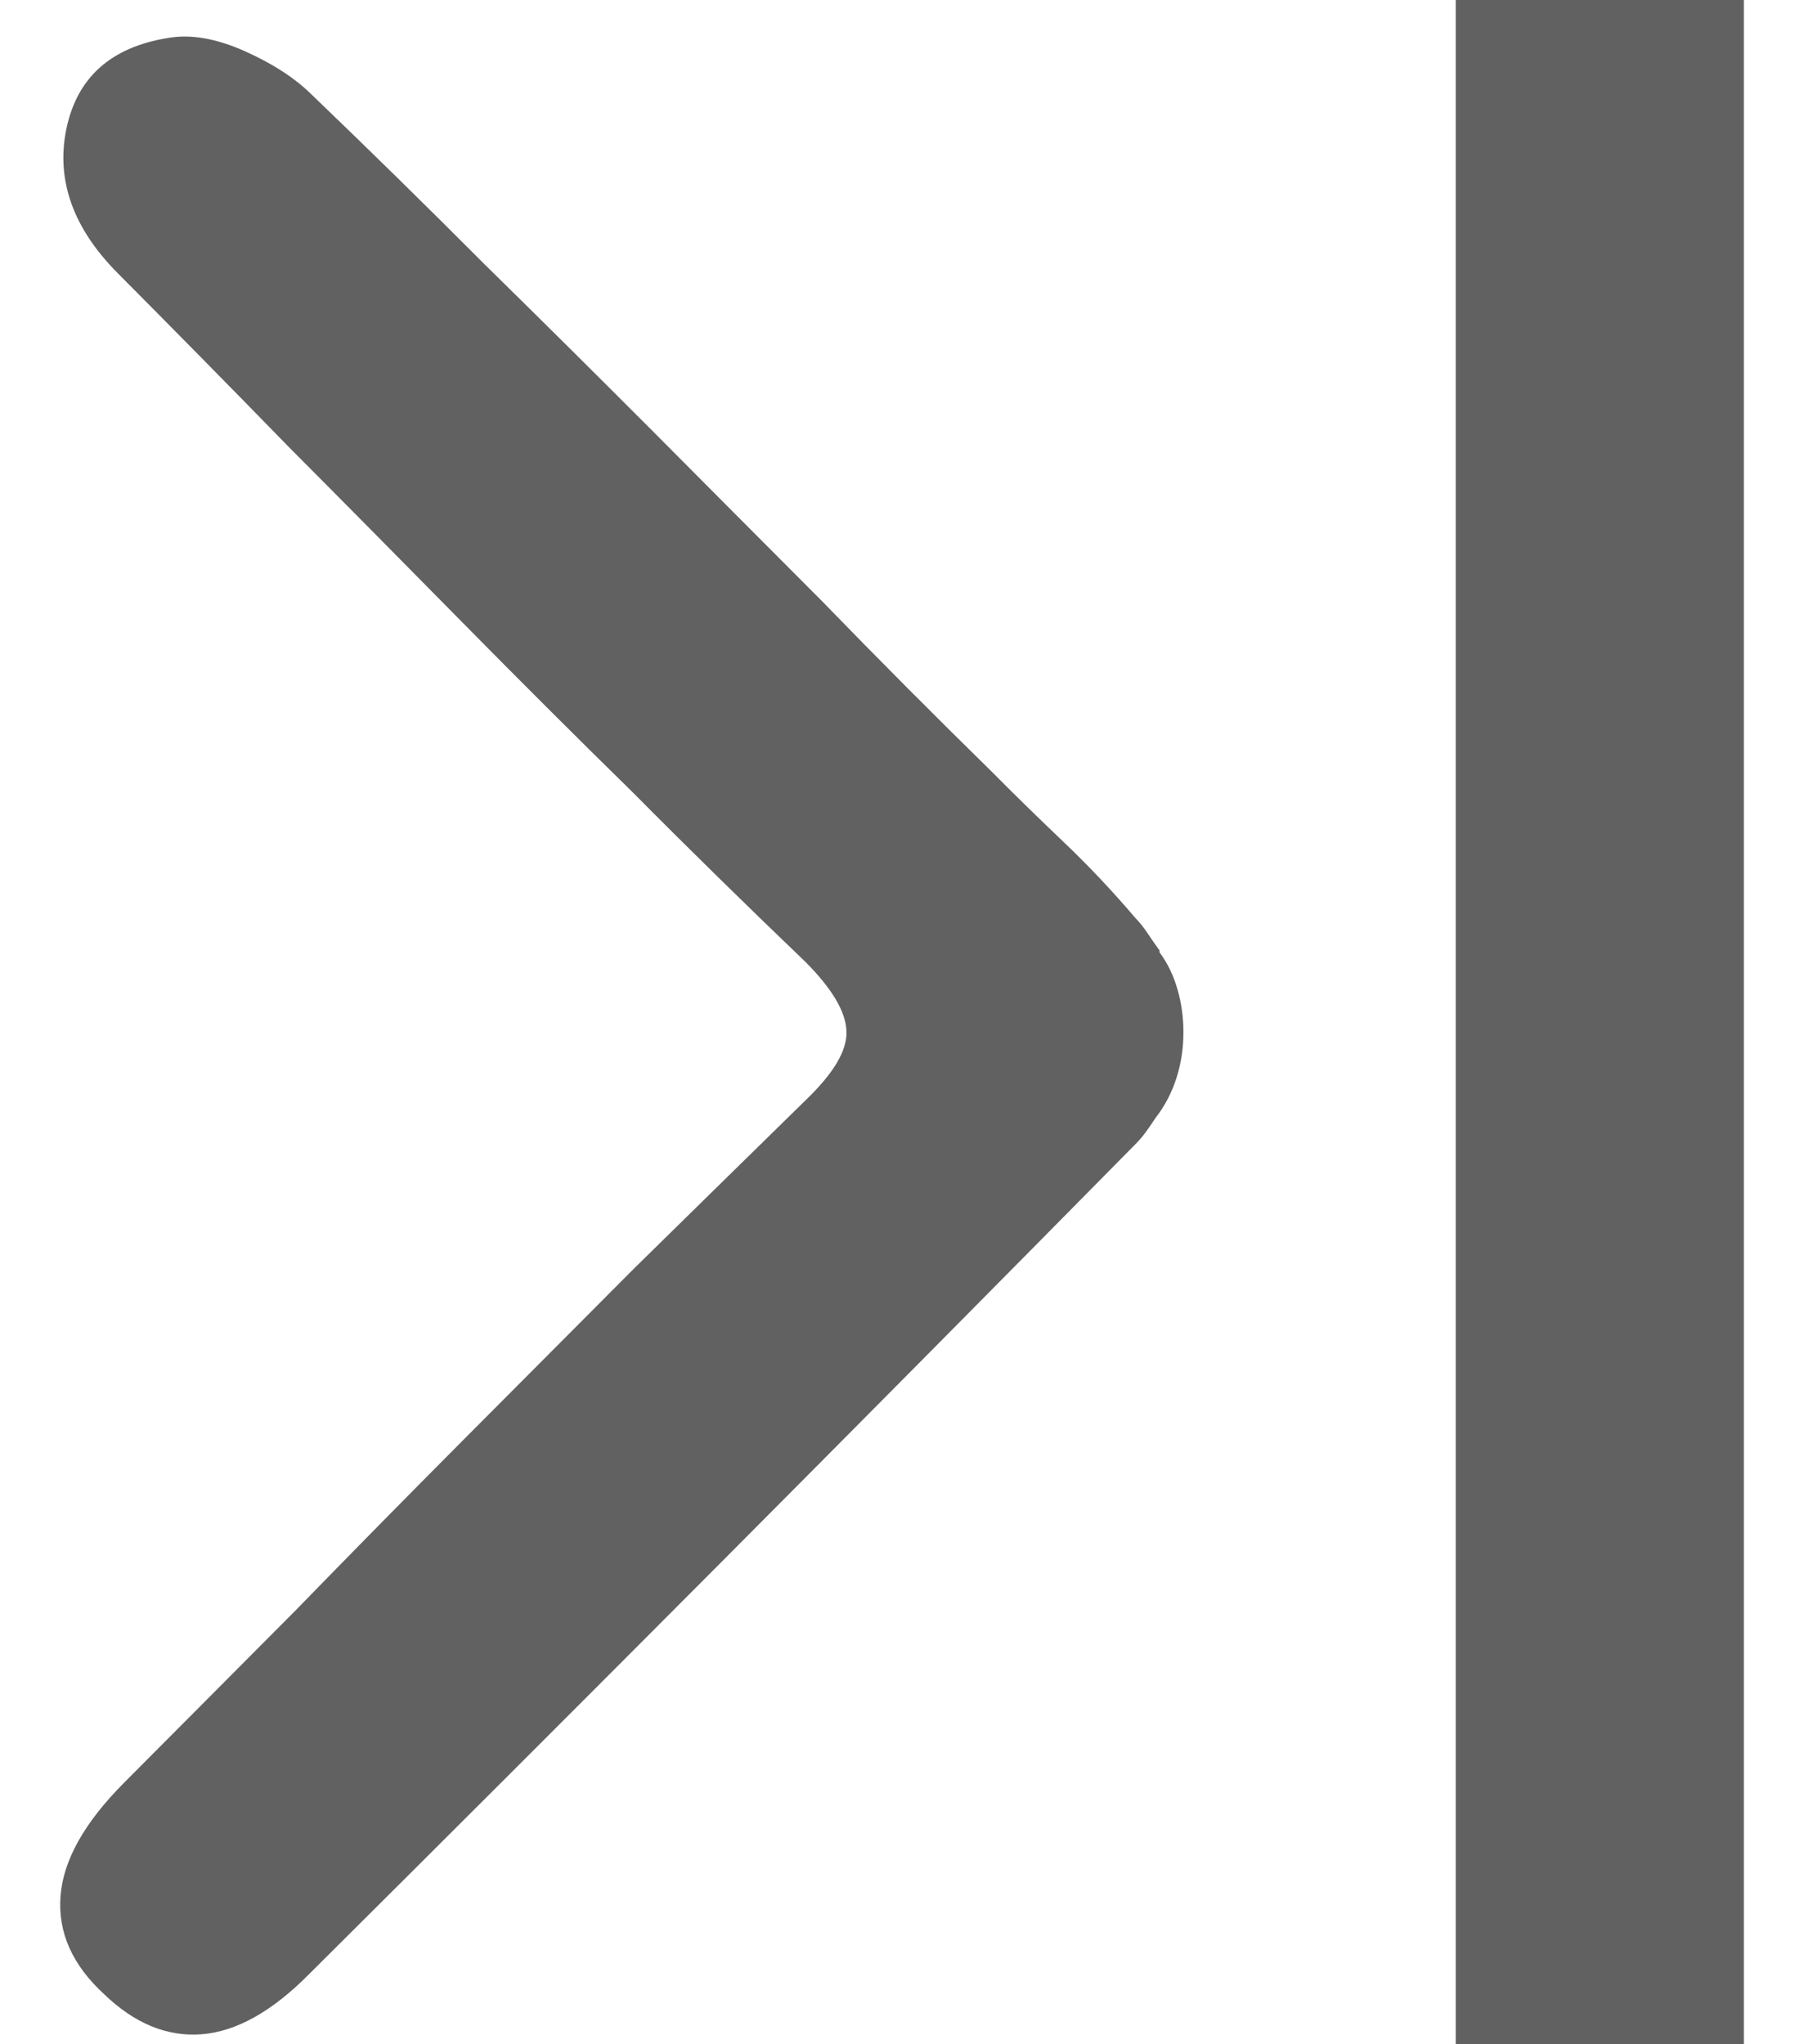 <svg width="15" height="17" viewBox="0 0 15 17" fill="none" xmlns="http://www.w3.org/2000/svg">
<path d="M9.641 7.919C9.707 8.008 9.757 8.11 9.79 8.226C9.824 8.343 9.84 8.462 9.84 8.583C9.84 8.716 9.821 8.843 9.782 8.965C9.743 9.087 9.685 9.198 9.608 9.297C9.586 9.33 9.562 9.366 9.534 9.405C9.506 9.444 9.476 9.48 9.443 9.513C7.163 11.826 4.871 14.128 2.568 16.419C2.261 16.729 1.963 16.895 1.676 16.917C1.389 16.939 1.12 16.828 0.867 16.585C0.602 16.342 0.481 16.071 0.503 15.772C0.524 15.473 0.701 15.157 1.032 14.825L2.452 13.398C2.915 12.922 3.383 12.446 3.857 11.97L5.279 10.542C5.752 10.077 6.226 9.613 6.7 9.148C6.931 8.926 7.045 8.736 7.038 8.575C7.033 8.415 6.92 8.224 6.7 8.002C6.215 7.537 5.735 7.067 5.263 6.591C4.777 6.115 4.298 5.636 3.824 5.155C3.35 4.674 2.877 4.195 2.403 3.719C1.929 3.232 1.455 2.751 0.982 2.275C0.607 1.899 0.464 1.497 0.552 1.071C0.641 0.645 0.921 0.393 1.395 0.316C1.583 0.282 1.795 0.319 2.032 0.424C2.268 0.529 2.459 0.653 2.602 0.797C3.075 1.251 3.549 1.716 4.023 2.192C4.496 2.656 4.967 3.124 5.436 3.594C5.904 4.065 6.369 4.532 6.833 4.997C7.295 5.473 7.763 5.944 8.237 6.408C8.435 6.608 8.639 6.807 8.848 7.006C9.057 7.205 9.255 7.416 9.443 7.637C9.476 7.67 9.509 7.712 9.542 7.761C9.576 7.811 9.608 7.859 9.641 7.903V7.919ZM12.104 0H14.5V17H12.104V0Z" fill="#616161"/>
</svg>
